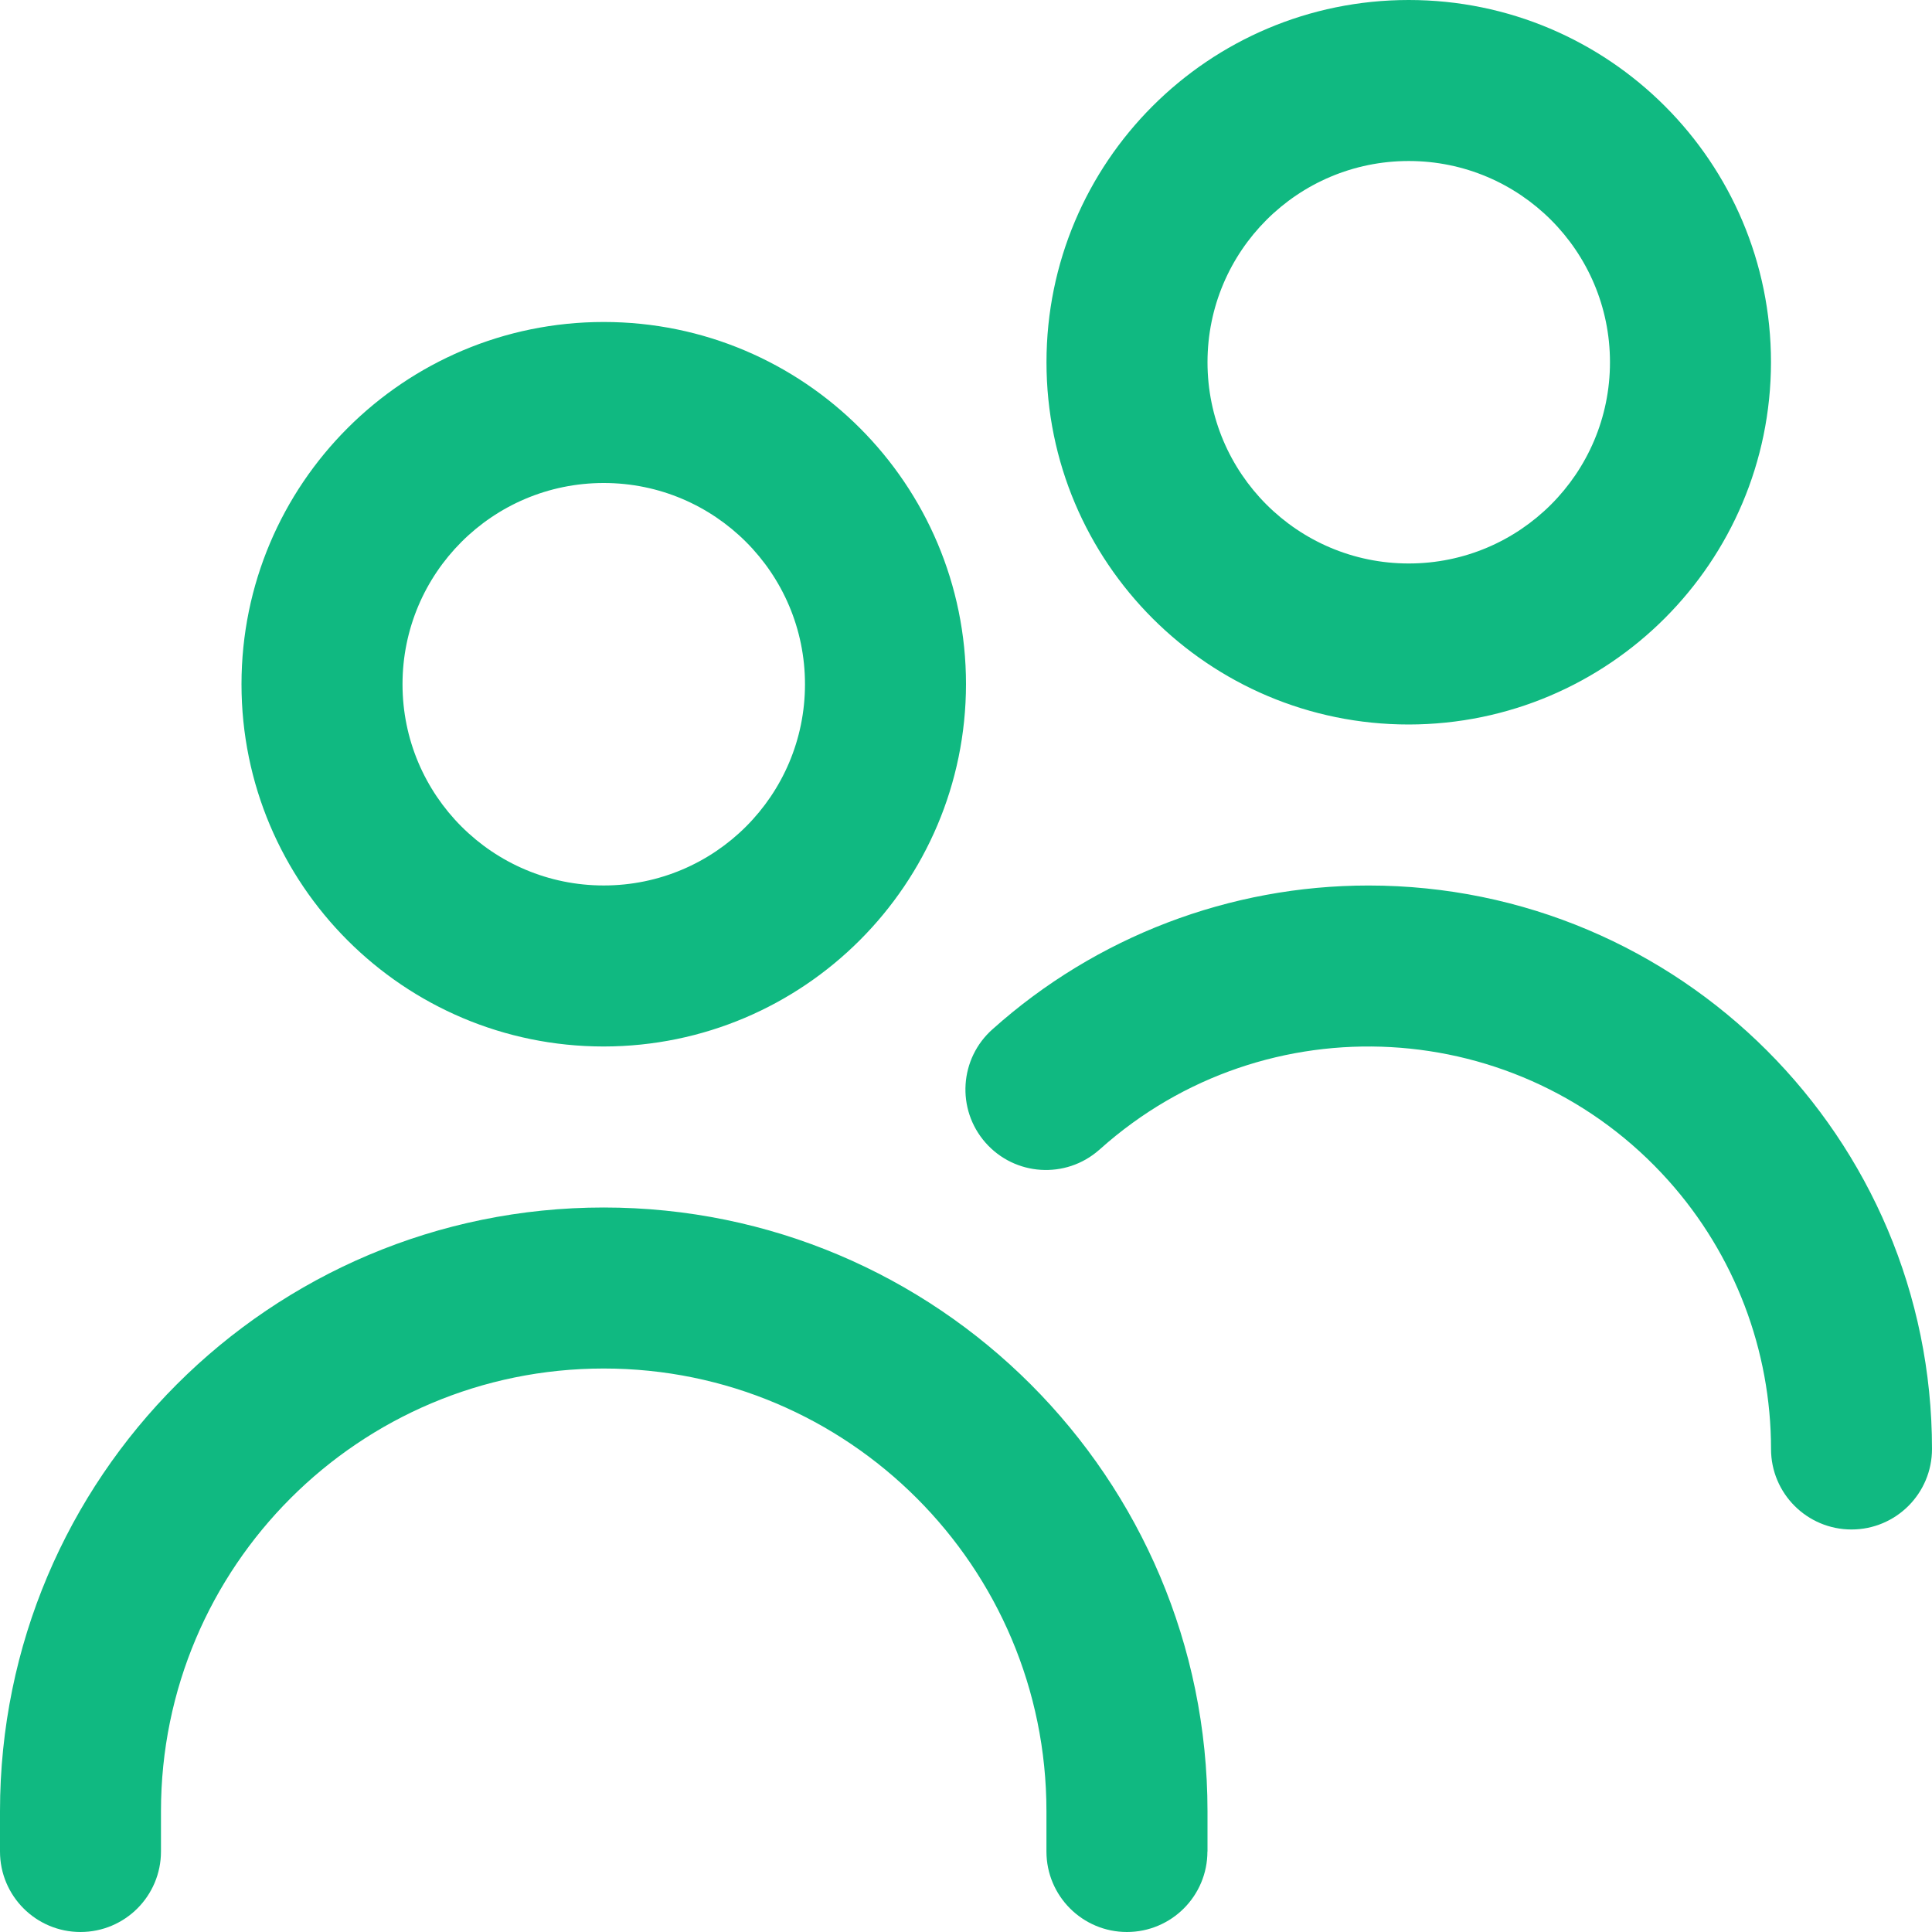 <?xml version="1.0" encoding="UTF-8"?><svg id="Layer_1" xmlns="http://www.w3.org/2000/svg" viewBox="0 0 512 512"><defs><style>.cls-1{fill:#10b981;}</style></defs><path class="cls-1" d="M160,277.33c-53.02,0-96-42.98-96-96s42.98-96,96-96,96,42.98,96,96c-.06,52.99-43.01,95.94-96,96Zm0-149.33c-29.46,0-53.33,23.88-53.33,53.33s23.88,53.33,53.33,53.33,53.33-23.88,53.33-53.33-23.88-53.33-53.33-53.33Zm160,362.67v-10.67c0-88.37-71.63-160-160-160S0,391.63,0,480v10.67c0,11.78,9.55,21.33,21.33,21.33s21.33-9.55,21.33-21.33v-10.67c0-64.8,52.53-117.33,117.33-117.33s117.33,52.53,117.33,117.33v10.67c0,11.78,9.55,21.33,21.33,21.33s21.33-9.55,21.33-21.33Zm192-106.67c0-82.47-66.86-149.33-149.34-149.33-36.73,0-72.18,13.54-99.56,38.03-8.85,7.78-9.72,21.26-1.94,30.11,7.78,8.85,21.26,9.72,30.11,1.94,.1-.09,.2-.18,.3-.26,43.91-39.27,111.35-35.51,150.61,8.41,17.49,19.56,27.16,44.87,27.16,71.1,0,11.78,9.55,21.33,21.33,21.33s21.33-9.55,21.33-21.33Zm-138.67-192c-53.02,0-96-42.98-96-96S320.31,0,373.33,0s96,42.98,96,96c-.06,52.99-43.01,95.94-96,96Zm0-149.33c-29.46,0-53.33,23.88-53.33,53.33s23.88,53.33,53.33,53.33,53.33-23.88,53.33-53.33-23.88-53.33-53.33-53.33Z"/></svg>